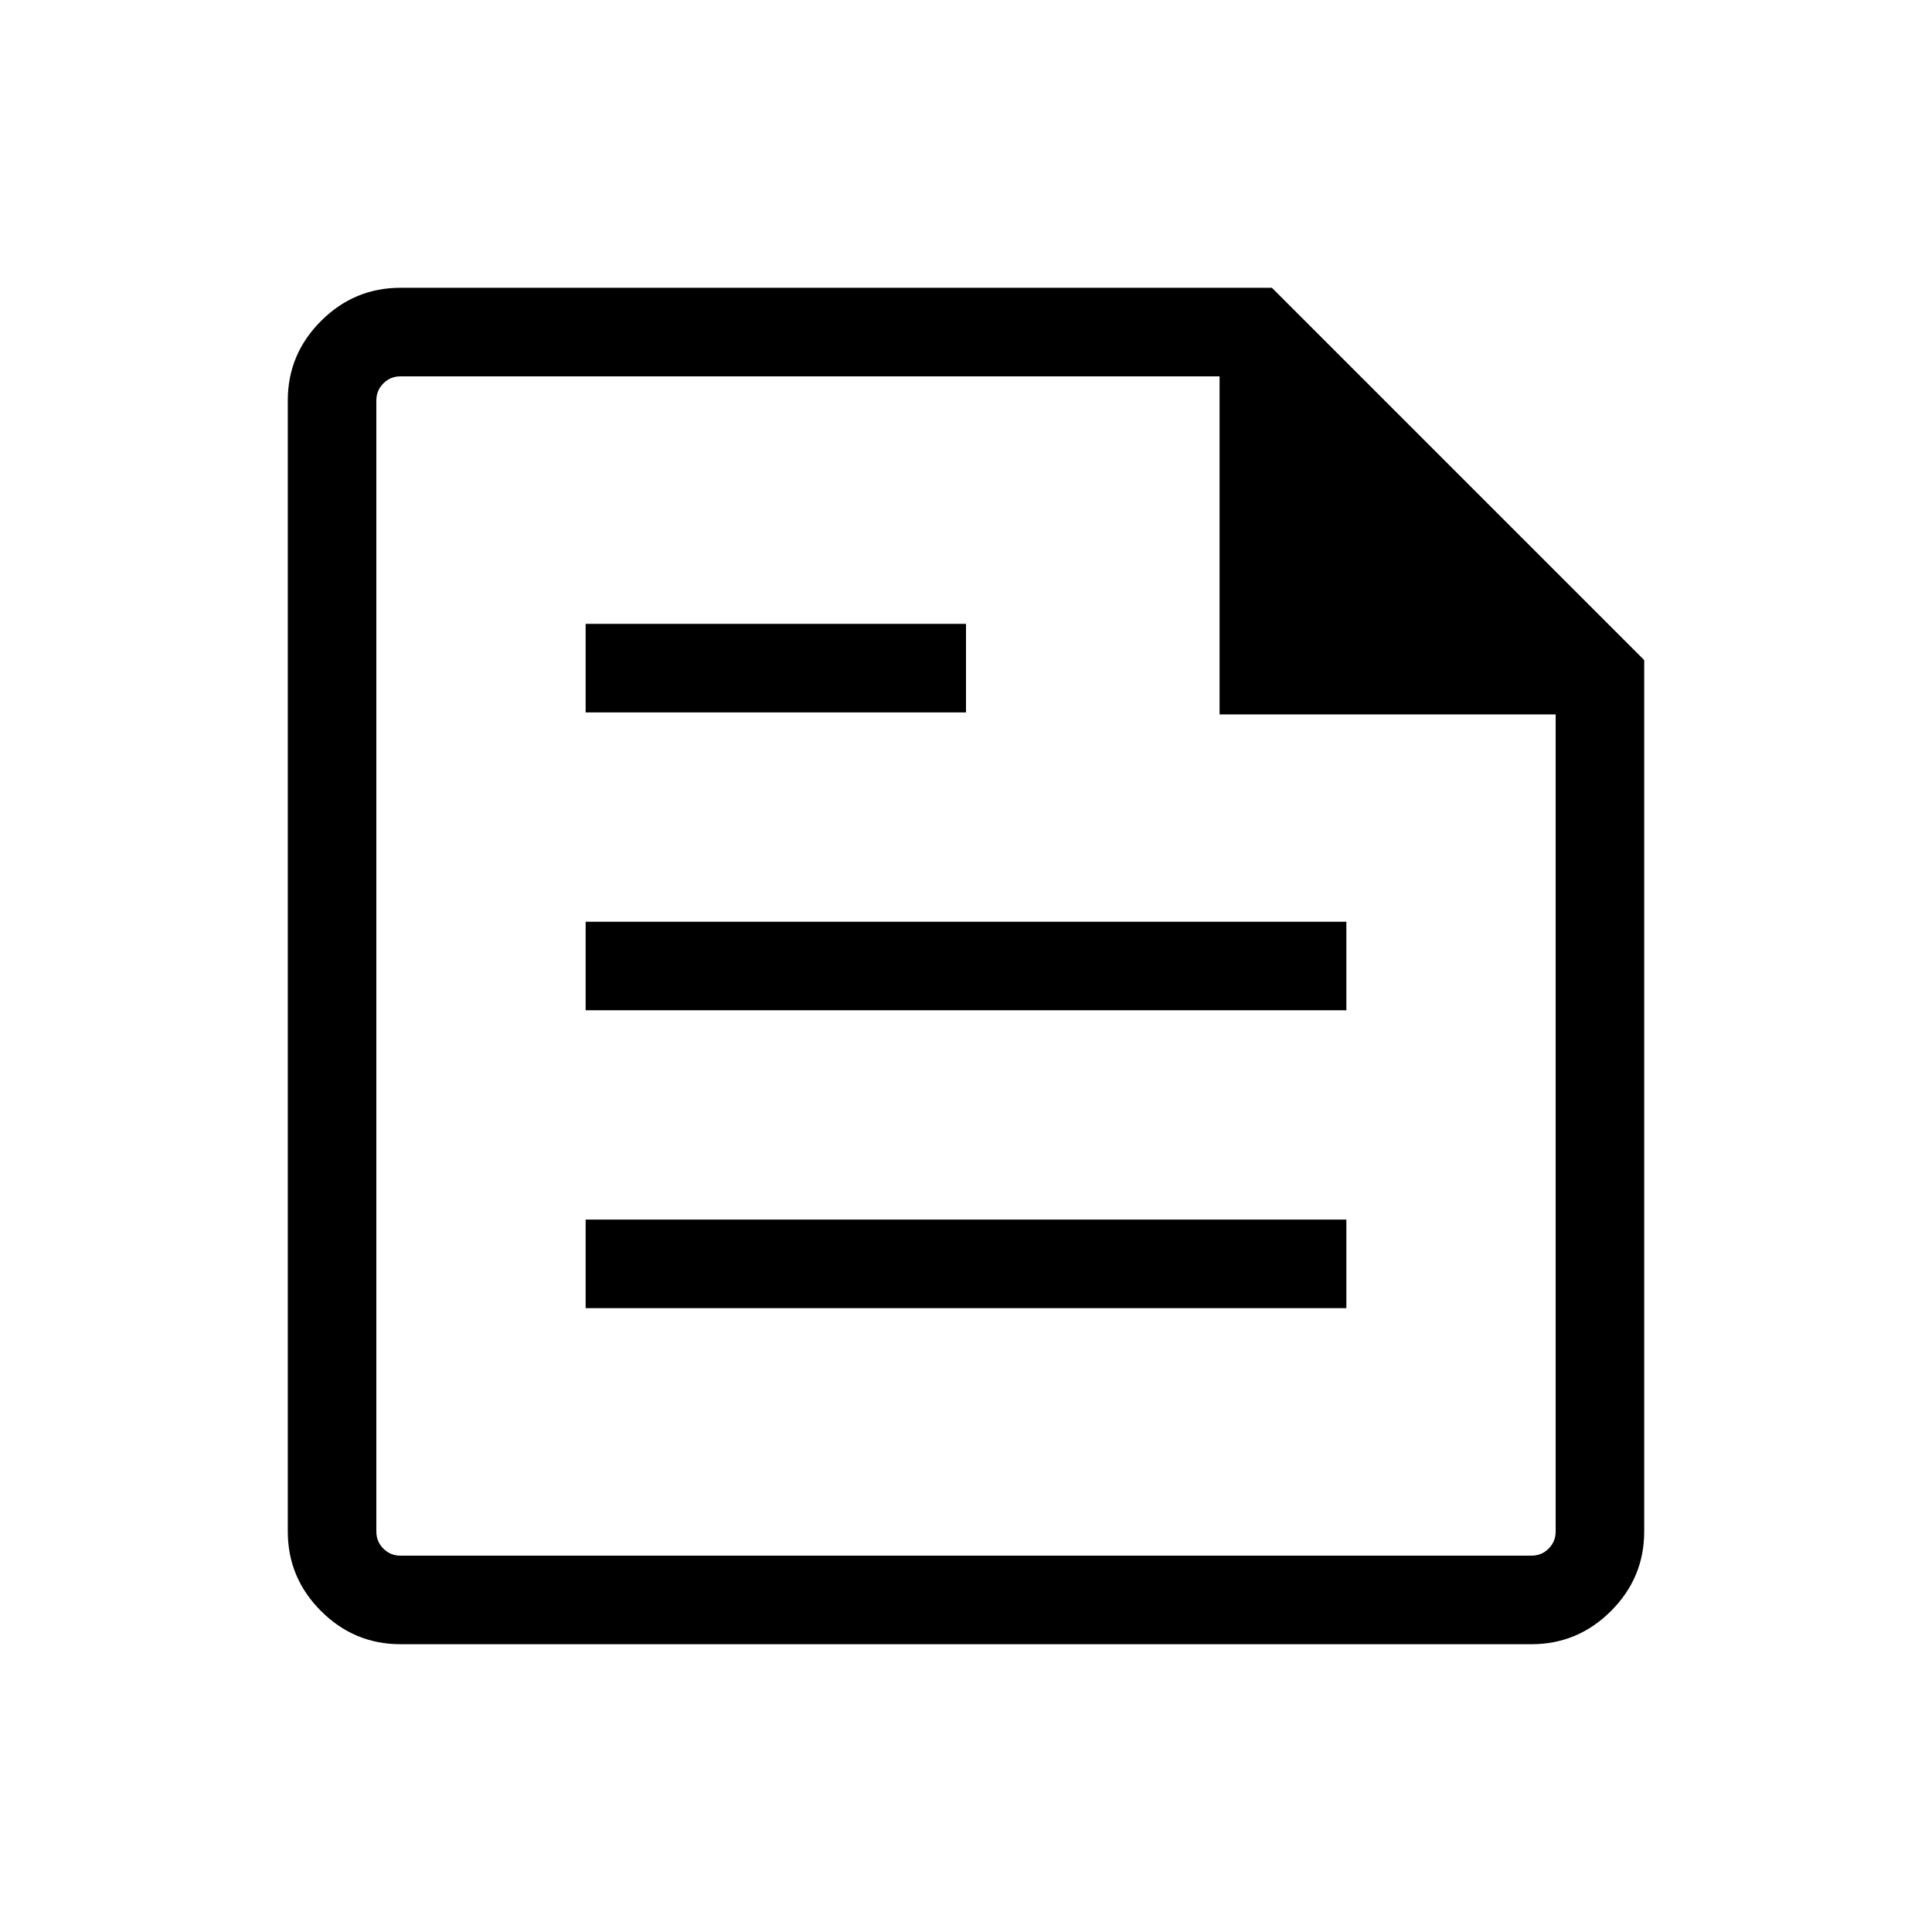 <svg xmlns="http://www.w3.org/2000/svg" height="48" width="48"><path d="M9.95 40.85q-1.15 0-1.975-.825-.825-.825-.825-1.975V9.95q0-1.15.825-1.975Q8.8 7.15 9.95 7.15H31.6l9.25 9.25v21.65q0 1.15-.825 1.975-.825.825-1.975.825Zm0-2.2h28.1q.25 0 .425-.175t.175-.425v-20.3H30.3v-8.4H9.95q-.25 0-.425.175t-.175.425v28.1q0 .25.175.425t.425.175Zm4.6-6.15h18.9v-2.2h-18.9Zm0-14.8H24v-2.2h-9.45Zm0 7.4h18.9v-2.2h-18.9ZM9.35 9.35v8.4-8.4V38.65 9.35Z"/></svg>